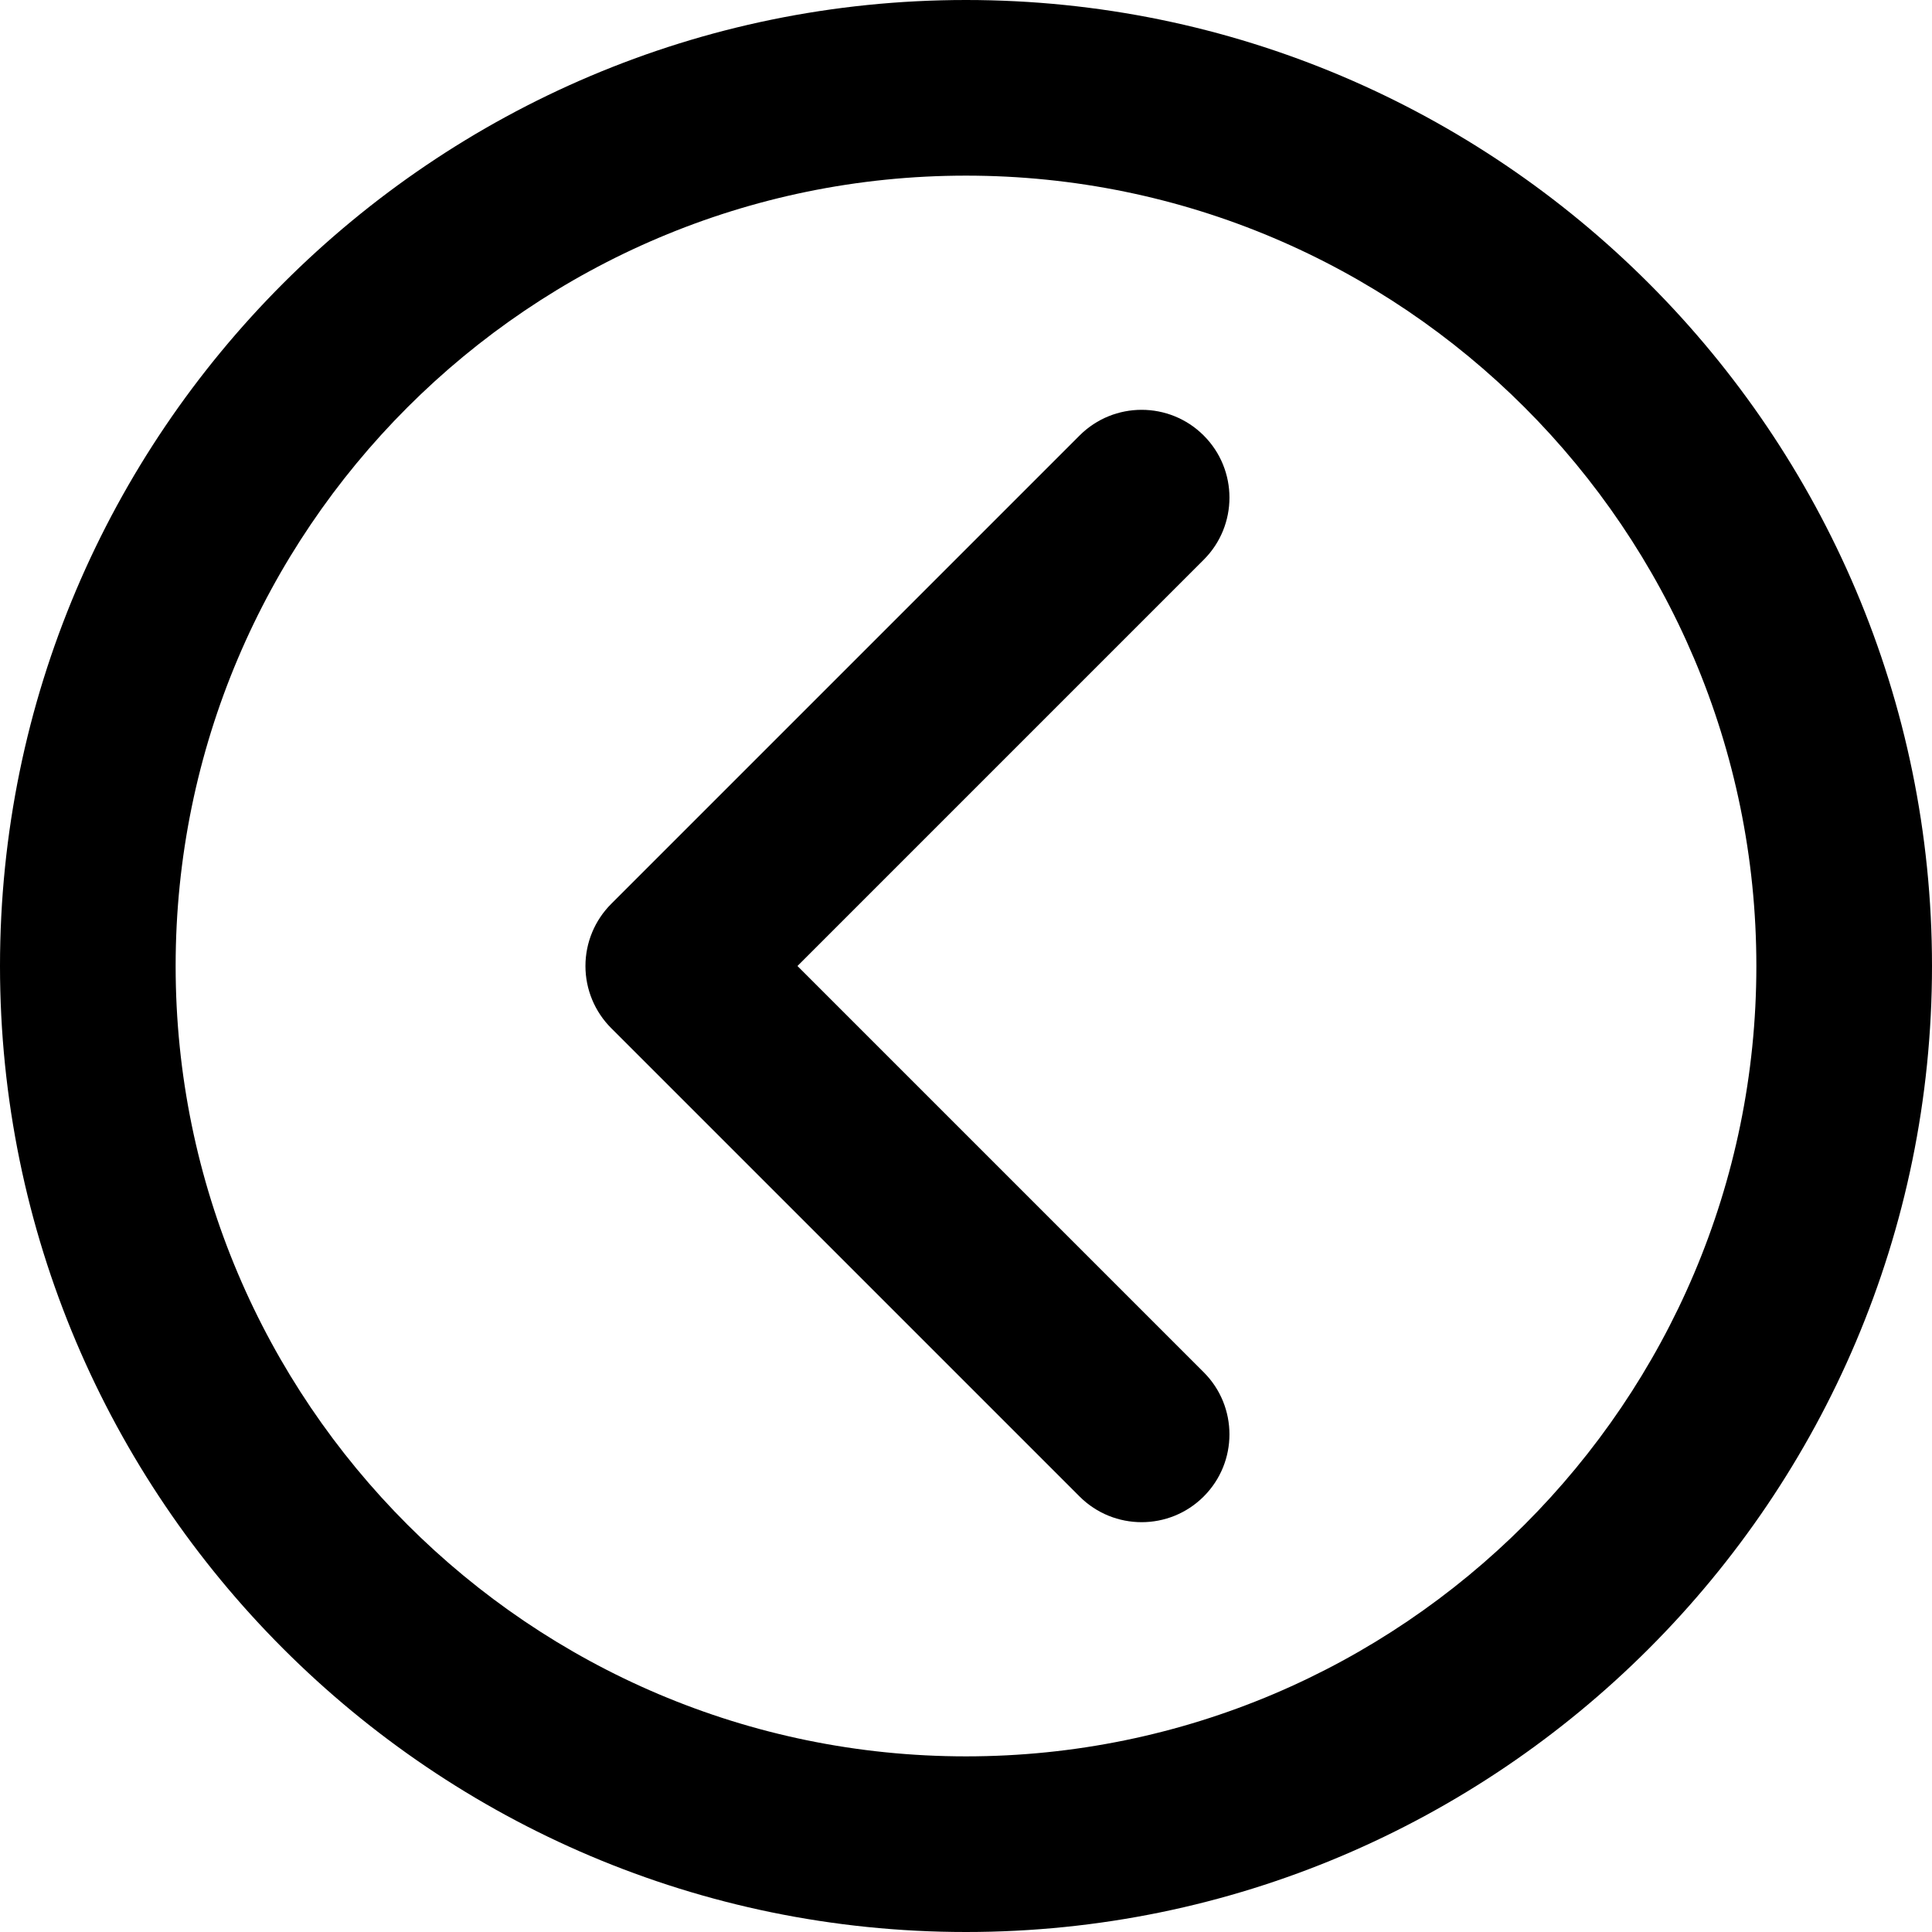 <?xml version="1.0" encoding="iso-8859-1"?>
<!-- Generator: Adobe Illustrator 19.0.0, SVG Export Plug-In . SVG Version: 6.00 Build 0)  -->
<svg version="1.1" id="Layer_1" xmlns="http://www.w3.org/2000/svg" xmlns:xlink="http://www.w3.org/1999/xlink" x="0px" y="0px"
	 viewBox="0 0 330 330" style="enable-background:new 0 0 330 330;" xml:space="preserve">
<g id="XMLID_8_">
	<path id="XMLID_9_" d="M205.606,74.393c-5.857-5.857-15.355-5.858-21.213,0.001l-80,80.002c-2.813,2.813-4.394,6.628-4.394,10.607
		c0,3.979,1.58,7.794,4.394,10.607l80,79.998C187.322,258.536,191.161,260,195,260s7.678-1.464,10.606-4.394
		c5.858-5.858,5.858-15.355,0-21.213l-69.393-69.392l69.393-69.395C211.465,89.748,211.465,80.251,205.606,74.393z"/>
	<path id="XMLID_10_" d="M165,0C74.019,0,0,74.019,0,165s74.019,165,165,165s165-74.019,165-165S255.981,0,165,0z M165,300
		c-74.439,0-135-60.561-135-135S90.561,30,165,30s135,60.561,135,135S239.439,300,165,300z"/>
</g>
<g>
</g>
<g>
</g>
<g>
</g>
<g>
</g>
<g>
</g>
<g>
</g>
<g>
</g>
<g>
</g>
<g>
</g>
<g>
</g>
<g>
</g>
<g>
</g>
<g>
</g>
<g>
</g>
<g>
</g>
</svg>
